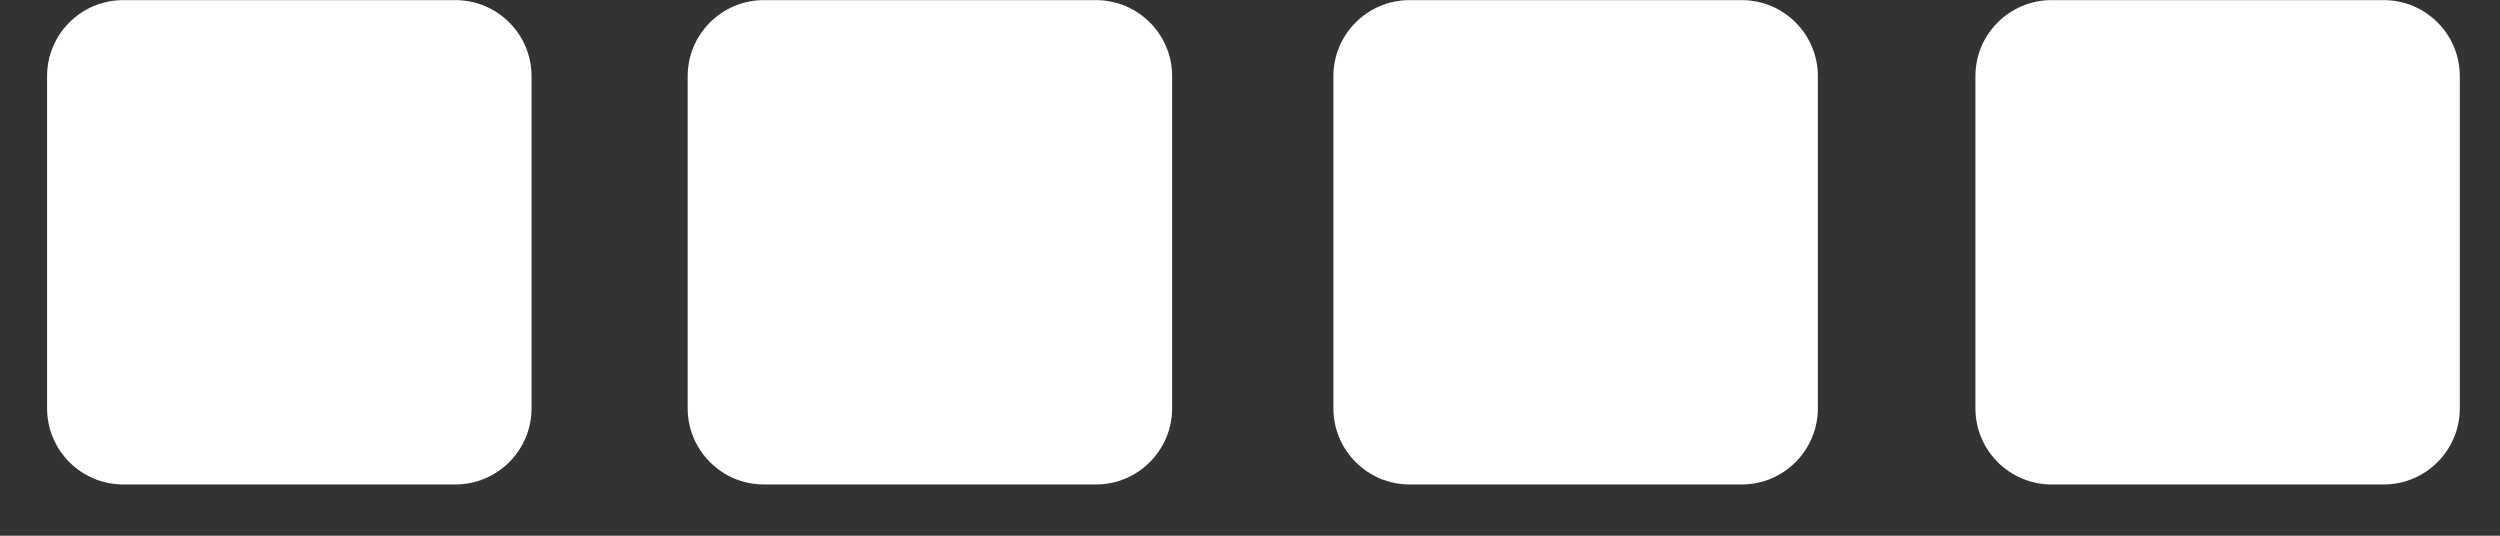 <svg width="42" height="9" viewBox="0 0 42 9" fill="none" xmlns="http://www.w3.org/2000/svg">
<rect x="0" y="0" width="42" height="9" fill="#333333" stroke="none"/>
<path d="M8.93 6.86C8.93 7.565 8.357 8.139 7.65 8.139H2.071C1.363 8.139 0.791 7.565 0.791 6.86V1.28C0.791 0.575 1.363 0.002 2.071 0.002H7.65C8.357 0.002 8.93 0.575 8.93 1.28V6.86Z" fill="white"/>
<path d="M19.692 6.86C19.692 7.565 19.119 8.139 18.413 8.139H12.833C12.126 8.139 11.553 7.565 11.553 6.86V1.28C11.553 0.575 12.126 0.002 12.833 0.002H18.413C19.119 0.002 19.692 0.575 19.692 1.28V6.86Z" fill="white"/>
<path d="M30.54 6.86C30.54 7.565 29.968 8.139 29.261 8.139H23.681C22.974 8.139 22.401 7.565 22.401 6.86V1.28C22.401 0.575 22.974 0.002 23.681 0.002H29.261C29.968 0.002 30.54 0.575 30.54 1.28V6.86Z" fill="white"/>
<path d="M41.325 6.86C41.325 7.565 40.753 8.139 40.046 8.139H34.467C33.759 8.139 33.187 7.565 33.187 6.86V1.28C33.187 0.575 33.759 0.002 34.467 0.002H40.046C40.753 0.002 41.325 0.575 41.325 1.28V6.86Z" fill="white"/>
</svg>
